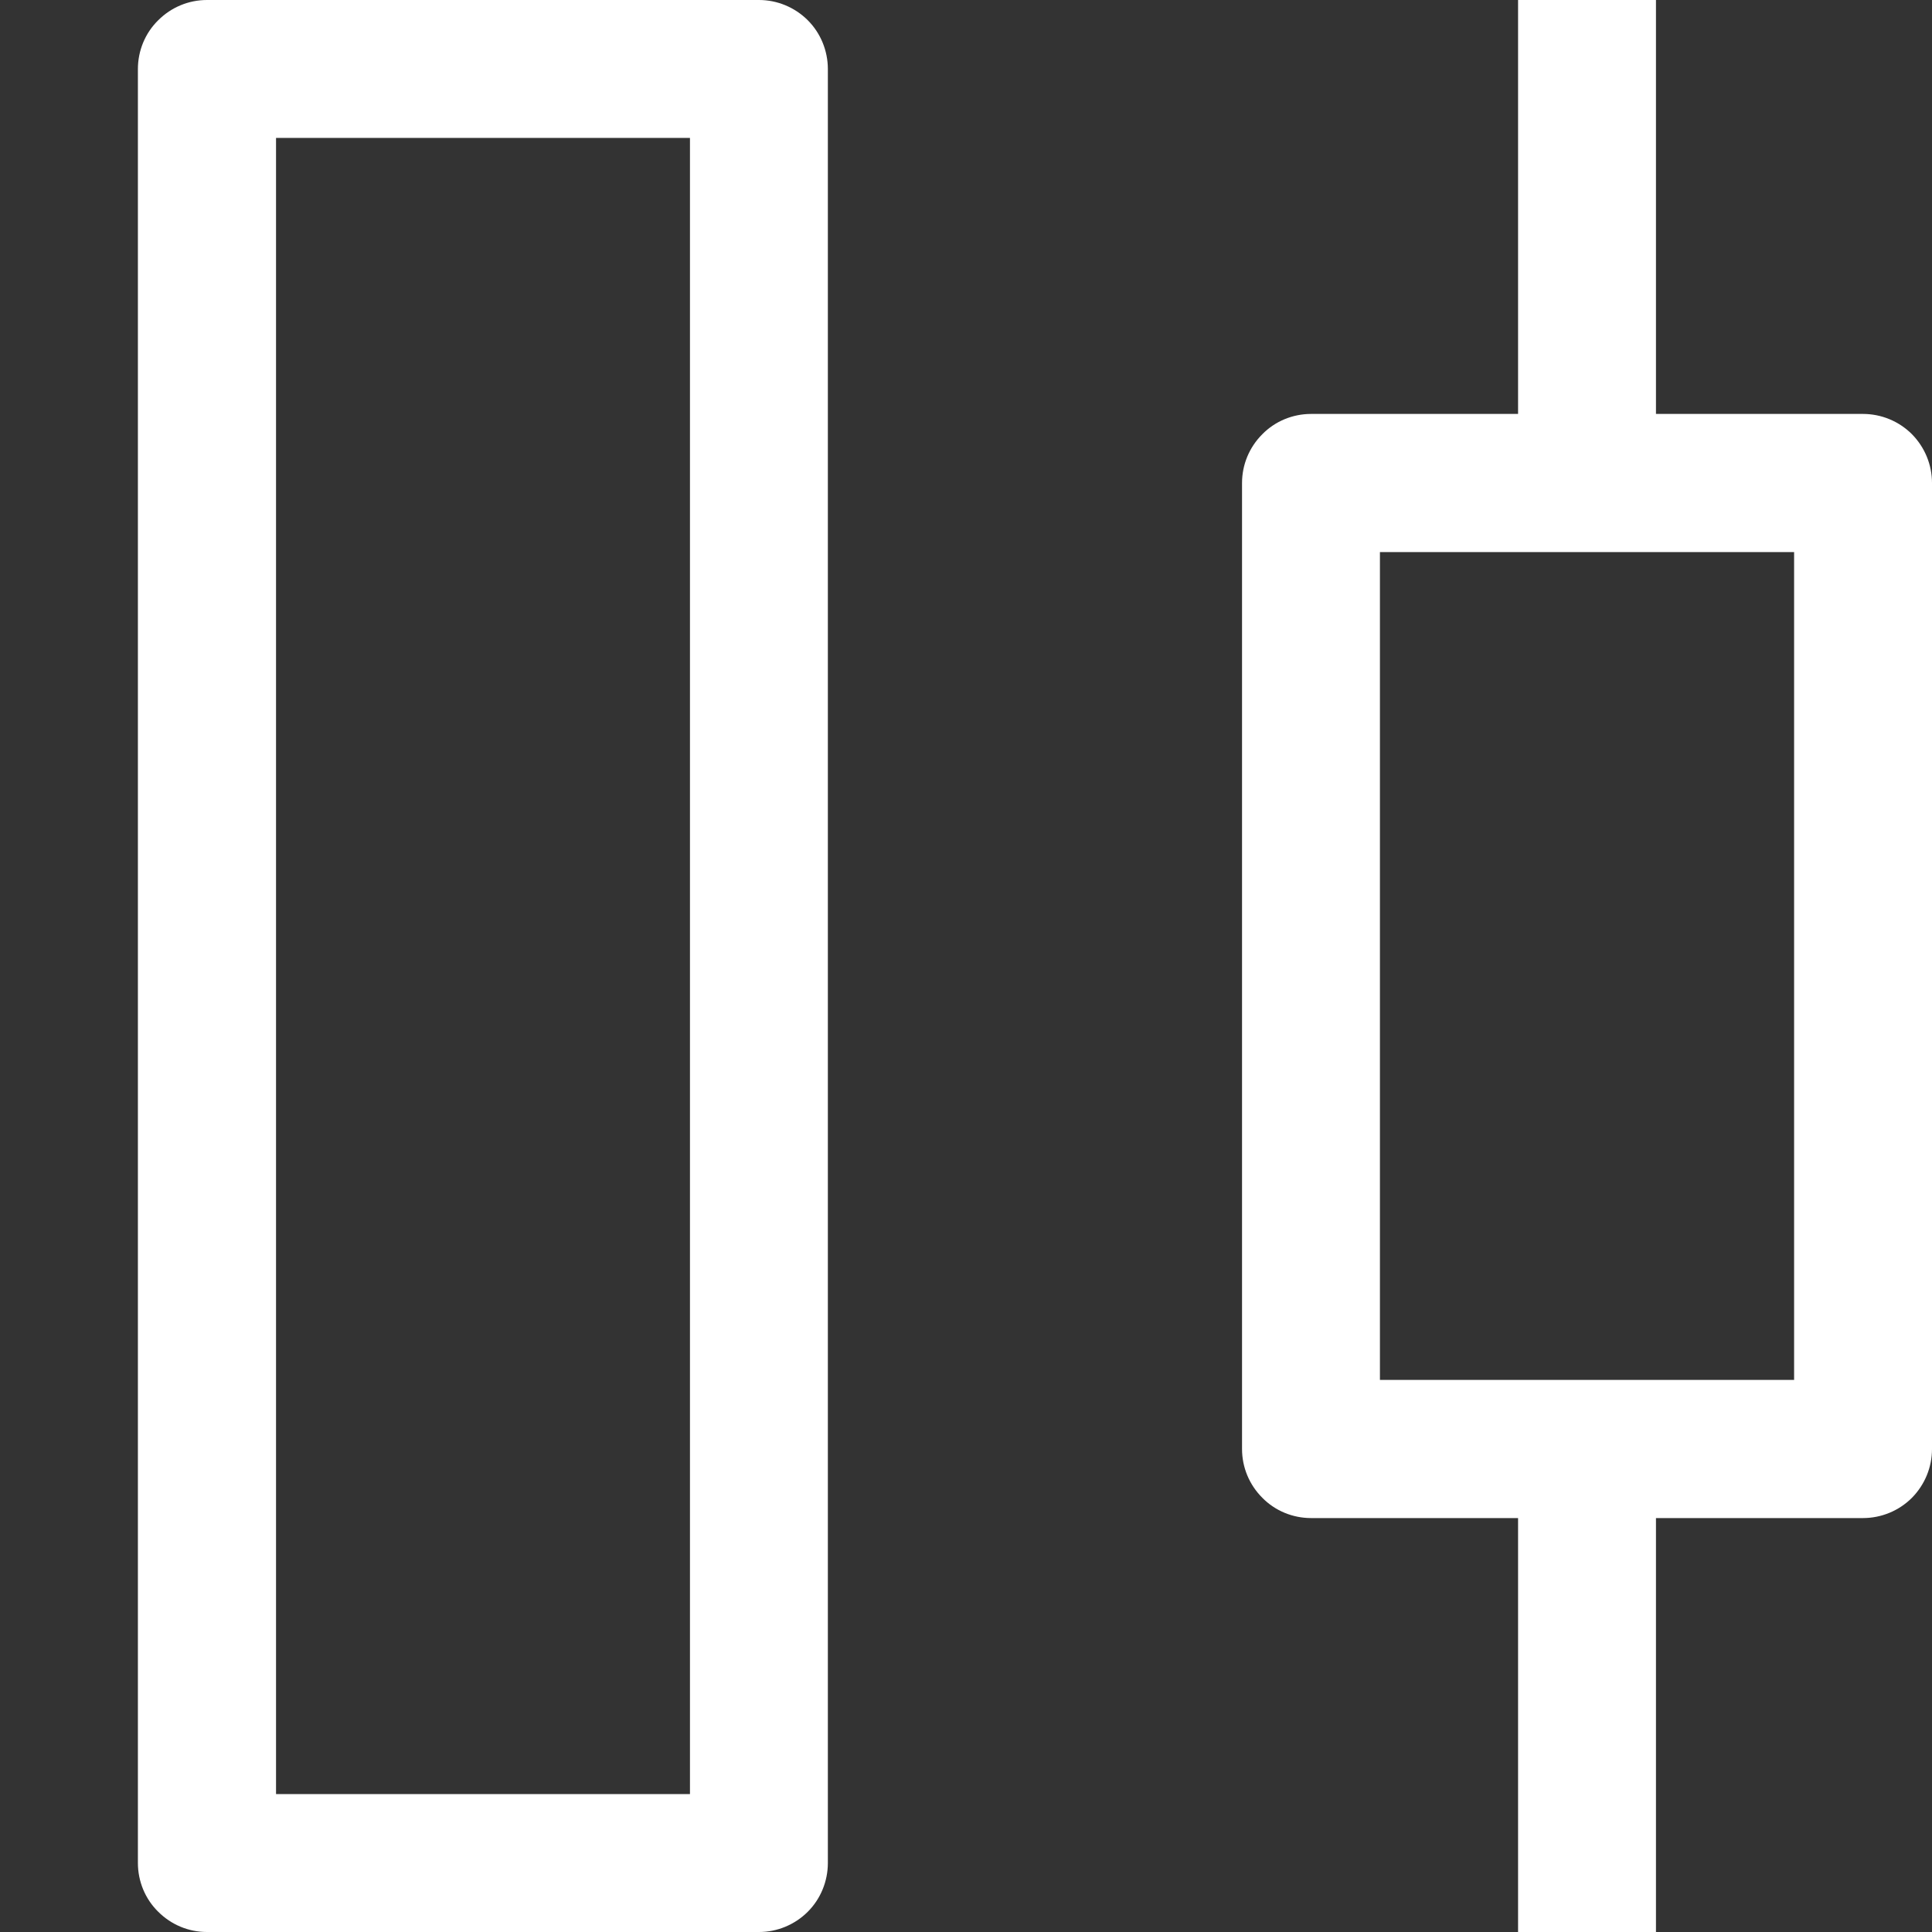 <svg width="8" height="8" viewBox="0 0 8 8" fill="none" xmlns="http://www.w3.org/2000/svg">
<rect x="0" y="0" width="8" height="8" fill="#333333" stroke="none"/>
<path d="M5.714 2.286V5.714H7.429V2.286H5.714ZM5.429 1.714H7.714C7.79 1.714 7.863 1.744 7.917 1.798C7.97 1.852 8 1.924 8 2V6C8 6.076 7.97 6.148 7.917 6.202C7.863 6.256 7.79 6.286 7.714 6.286H5.429C5.353 6.286 5.28 6.256 5.227 6.202C5.173 6.148 5.143 6.076 5.143 6V2C5.143 1.924 5.173 1.852 5.227 1.798C5.28 1.744 5.353 1.714 5.429 1.714Z" fill="white"/>
<path d="M6.286 0H6.857V2H6.286V0ZM6.286 6H6.857V8H6.286V6ZM1.143 0.571V7.429H2.857V0.571H1.143ZM0.857 0H3.143C3.218 0 3.291 0.03 3.345 0.084C3.398 0.137 3.428 0.21 3.428 0.286V7.714C3.428 7.79 3.398 7.863 3.345 7.916C3.291 7.97 3.218 8 3.143 8H0.857C0.781 8 0.709 7.97 0.655 7.916C0.601 7.863 0.571 7.79 0.571 7.714V0.286C0.571 0.21 0.601 0.137 0.655 0.084C0.709 0.03 0.781 0 0.857 0Z" fill="white"/>
</svg>

